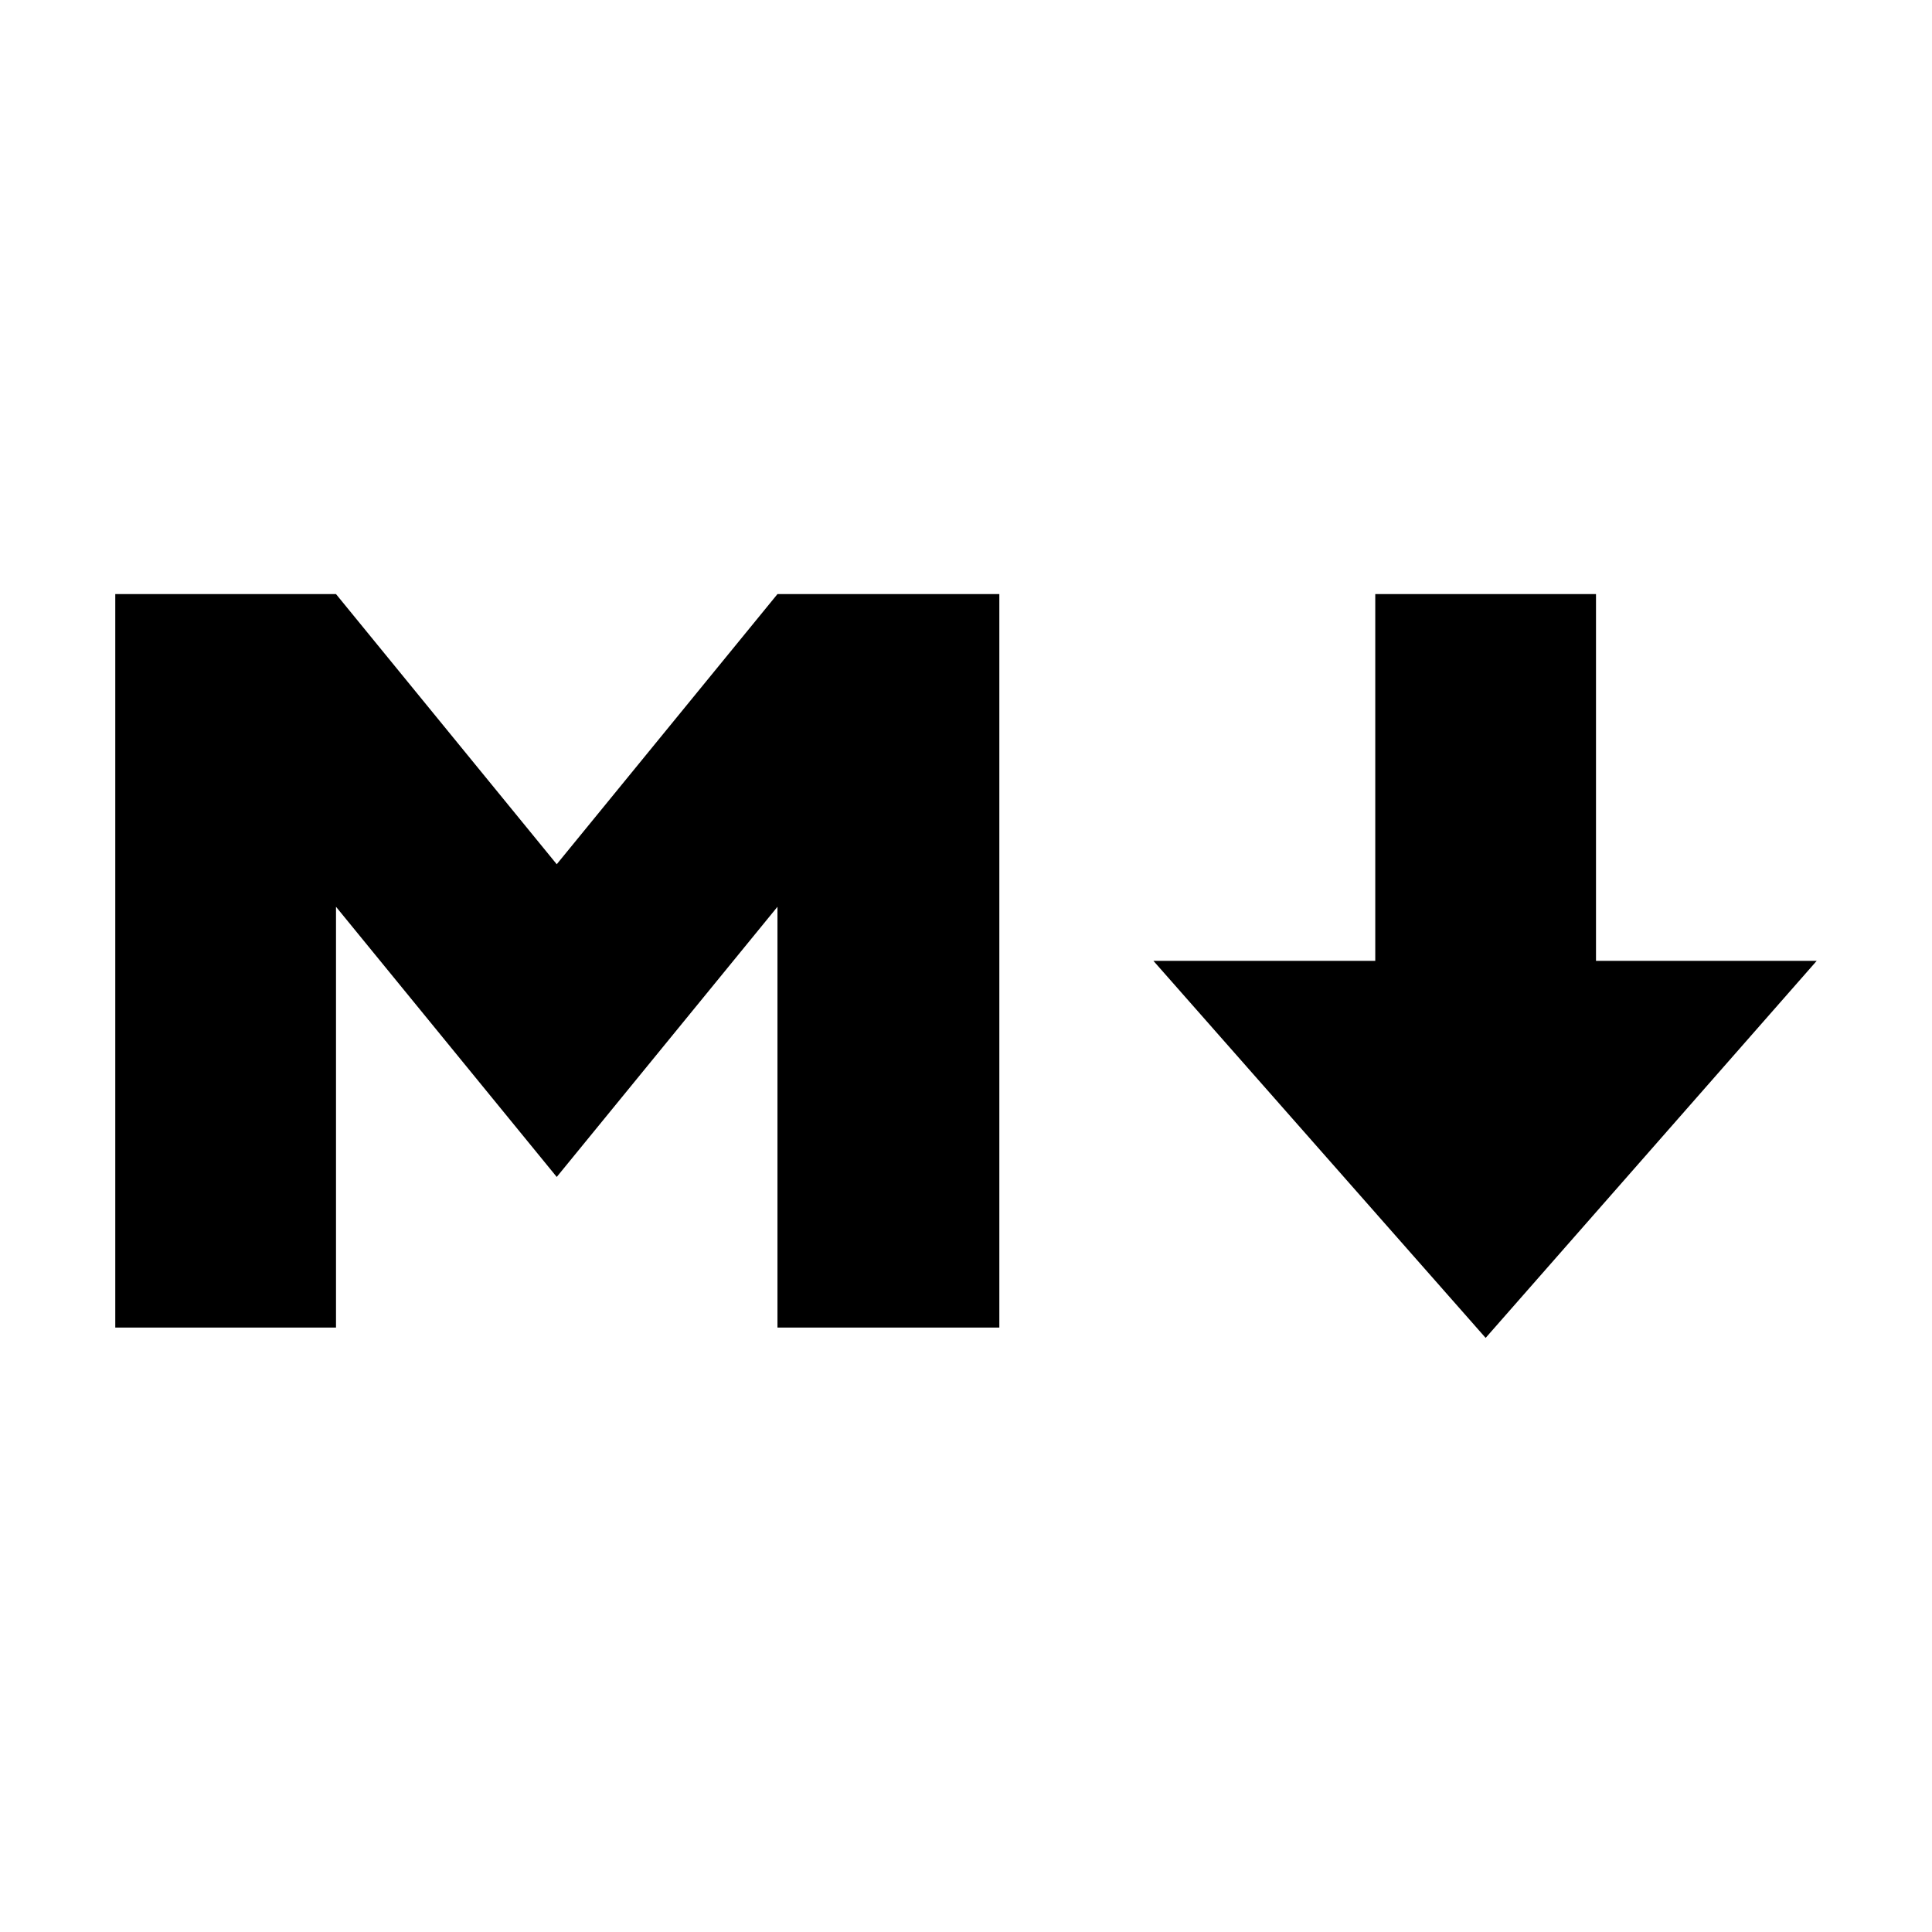 <svg width="1e3" height="1e3" version="1.1" viewBox="0 0 1e3 1e3" xmlns="http://www.w3.org/2000/svg">
 <path d="m59.665 307.5v379.64h114.25v-217.79l114.25 139.84 114.25-139.84v217.79h114.84v-379.64h-114.84l-114.25 139.83-114.25-139.83zm652.17 0v189.82h-114.84l171.97 195.17 171.37-195.17h-114.25v-189.82z" stroke-linecap="square" stroke-width="1.632" style="paint-order:fill markers stroke"/>
</svg>
